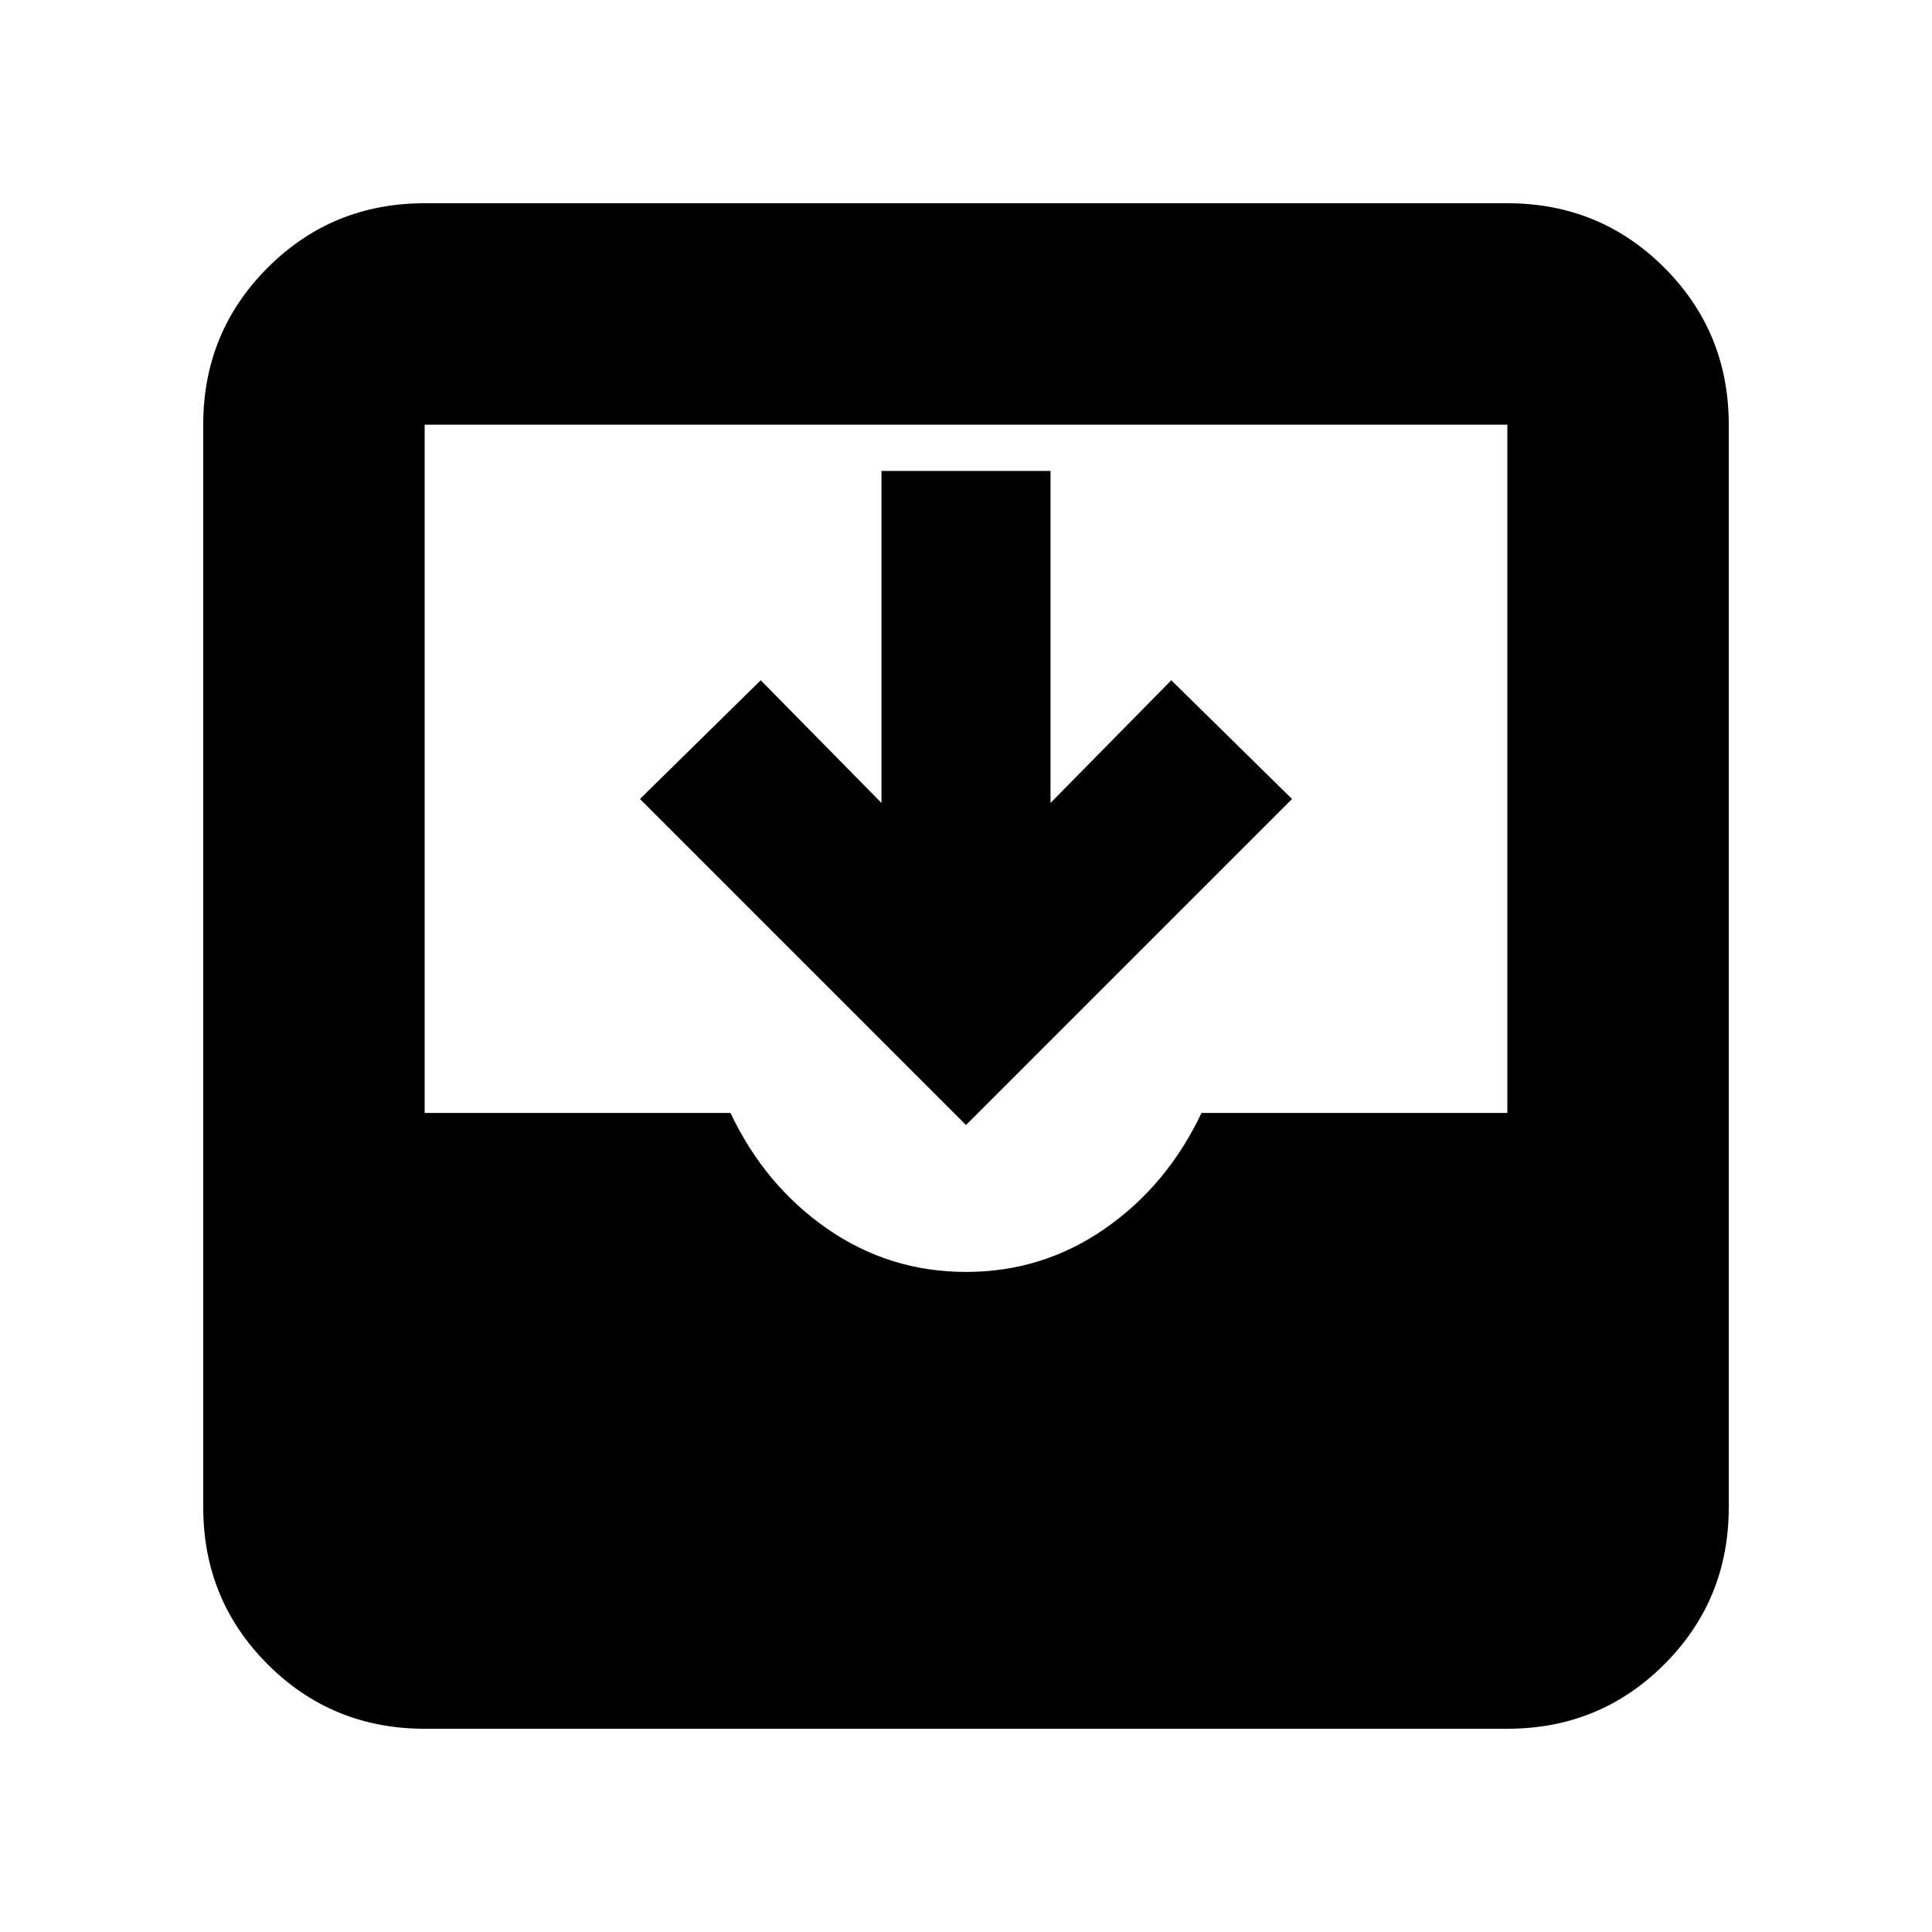 <svg xmlns="http://www.w3.org/2000/svg" height="20" width="20"><path d="M4.396 17.896Q3.438 17.896 2.771 17.229Q2.104 16.562 2.104 15.604V4.396Q2.104 3.438 2.771 2.771Q3.438 2.104 4.396 2.104H15.604Q16.562 2.104 17.229 2.771Q17.896 3.438 17.896 4.396V15.604Q17.896 16.562 17.229 17.229Q16.562 17.896 15.604 17.896ZM10 13.167Q10.792 13.167 11.438 12.719Q12.083 12.271 12.438 11.521H15.604V4.396Q15.604 4.396 15.604 4.396Q15.604 4.396 15.604 4.396H4.396Q4.396 4.396 4.396 4.396Q4.396 4.396 4.396 4.396V11.521H7.562Q7.917 12.271 8.562 12.719Q9.208 13.167 10 13.167ZM10 11.646 6.625 8.271 7.875 7.042 9.125 8.312V4.875H10.875V8.312L12.125 7.042L13.375 8.271Z"/></svg>